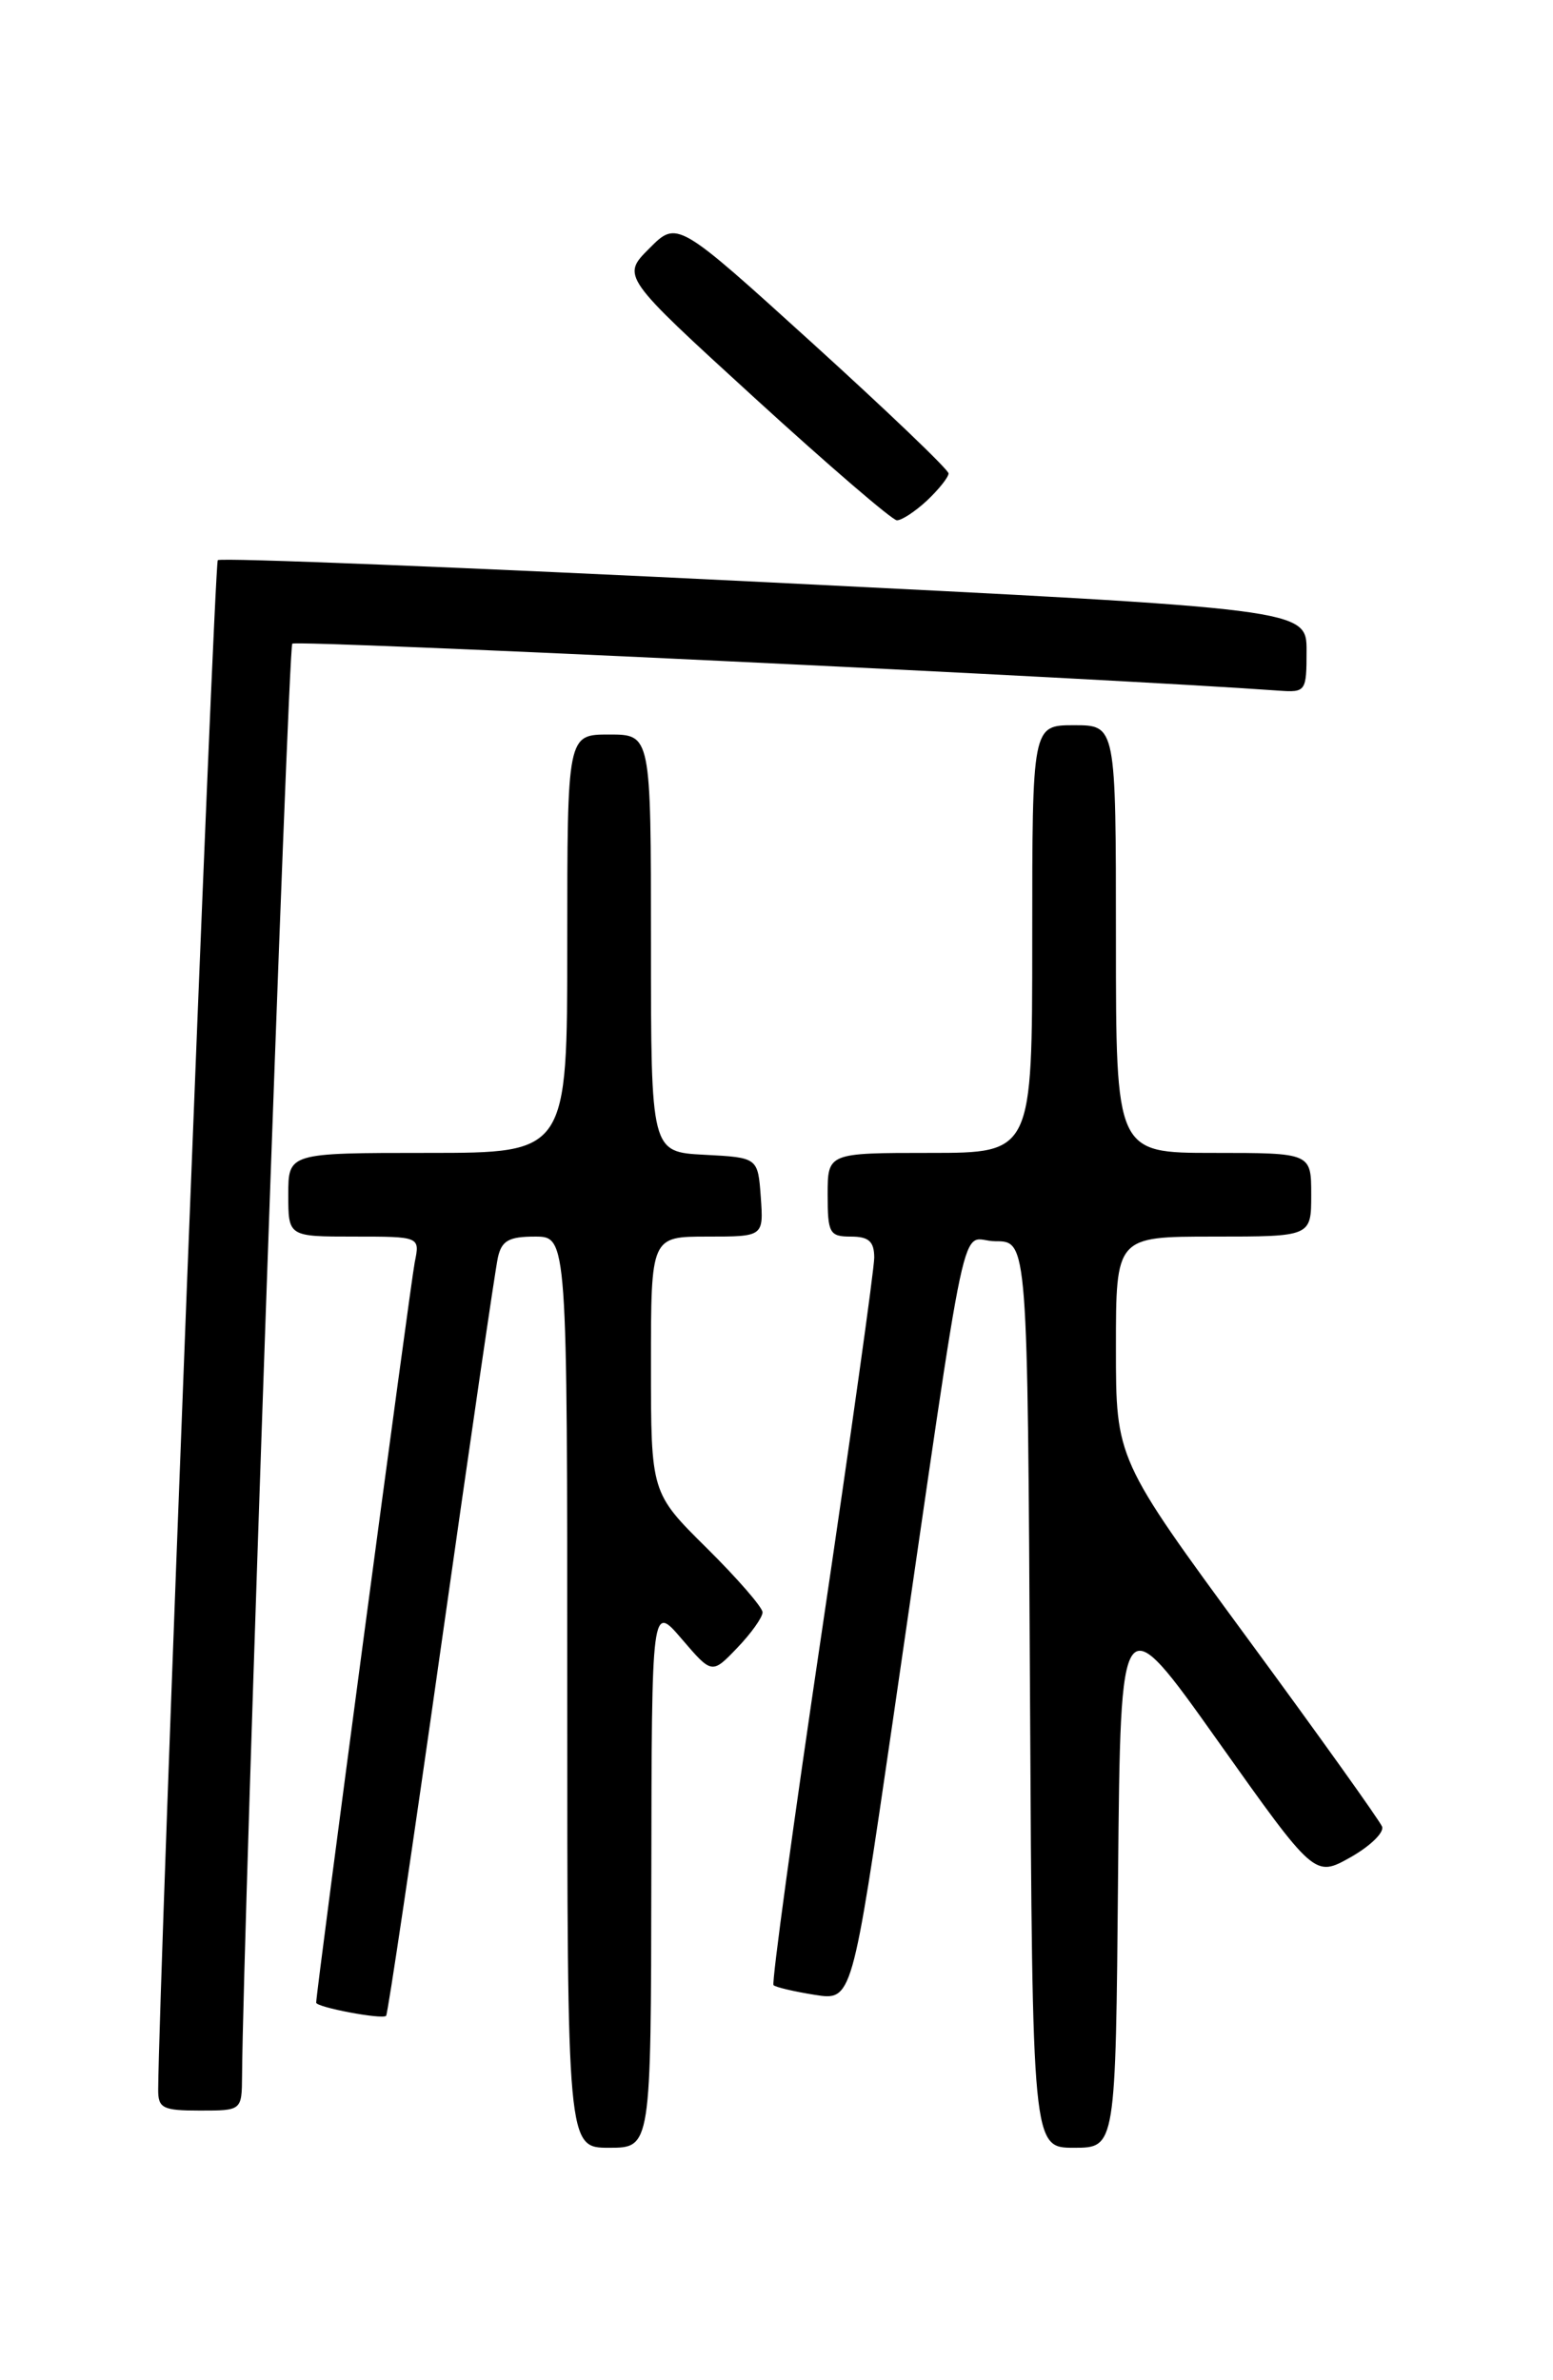 <?xml version="1.0" encoding="UTF-8" standalone="no"?>
<!DOCTYPE svg PUBLIC "-//W3C//DTD SVG 1.1//EN" "http://www.w3.org/Graphics/SVG/1.1/DTD/svg11.dtd" >
<svg xmlns="http://www.w3.org/2000/svg" xmlns:xlink="http://www.w3.org/1999/xlink" version="1.1" viewBox="0 0 167 256">
 <g >
 <path fill="currentColor"
d=" M 70.04 201.75 C 70.08 172.50 70.08 172.50 73.32 176.29 C 76.56 180.07 76.56 180.07 79.28 177.23 C 80.78 175.67 82.00 173.95 82.00 173.41 C 82.00 172.88 79.30 169.77 76.00 166.50 C 70.00 160.56 70.00 160.56 70.00 146.78 C 70.00 133.00 70.00 133.00 76.06 133.00 C 82.11 133.00 82.11 133.00 81.81 128.75 C 81.50 124.50 81.50 124.50 75.75 124.20 C 70.00 123.90 70.00 123.90 70.00 101.45 C 70.00 79.00 70.00 79.00 65.50 79.00 C 61.00 79.00 61.00 79.00 61.00 101.50 C 61.00 124.00 61.00 124.00 46.00 124.00 C 31.00 124.00 31.00 124.00 31.00 128.50 C 31.00 133.00 31.00 133.00 38.08 133.00 C 45.16 133.00 45.16 133.00 44.60 135.75 C 44.14 138.05 34.00 214.20 34.00 215.39 C 34.00 215.89 41.10 217.23 41.52 216.81 C 41.70 216.63 44.36 198.72 47.44 176.99 C 50.52 155.27 53.26 136.49 53.54 135.25 C 53.94 133.44 54.72 133.00 57.52 133.00 C 61.00 133.00 61.00 133.00 61.00 182.00 C 61.00 231.00 61.00 231.00 65.50 231.00 C 70.00 231.00 70.00 231.00 70.04 201.75 Z  M 120.23 201.76 C 120.50 172.51 120.50 172.51 130.94 187.22 C 141.37 201.92 141.37 201.92 145.22 199.76 C 147.33 198.57 148.86 197.09 148.62 196.46 C 148.38 195.84 141.85 186.69 134.09 176.13 C 120.00 156.93 120.00 156.93 120.00 144.97 C 120.00 133.00 120.00 133.00 130.50 133.00 C 141.00 133.00 141.00 133.00 141.00 128.50 C 141.00 124.00 141.00 124.00 130.50 124.00 C 120.00 124.00 120.00 124.00 120.00 101.00 C 120.00 78.00 120.00 78.00 115.50 78.00 C 111.00 78.00 111.00 78.00 111.00 101.00 C 111.00 124.00 111.00 124.00 100.00 124.00 C 89.00 124.00 89.00 124.00 89.00 128.50 C 89.00 132.63 89.20 133.00 91.50 133.00 C 93.42 133.00 94.00 133.52 94.01 135.25 C 94.01 136.49 91.48 154.51 88.40 175.31 C 85.31 196.10 82.96 213.29 83.18 213.51 C 83.40 213.73 85.39 214.20 87.60 214.55 C 91.62 215.19 91.62 215.19 95.97 185.35 C 104.44 127.21 103.09 133.50 107.04 133.50 C 110.50 133.50 110.50 133.50 110.76 182.25 C 111.02 231.00 111.02 231.00 115.49 231.00 C 119.97 231.00 119.97 231.00 120.23 201.76 Z  M 26.03 223.25 C 26.13 207.86 30.98 69.69 31.43 69.23 C 31.87 68.80 118.90 72.94 137.50 74.28 C 140.42 74.49 140.50 74.38 140.50 70.00 C 140.50 65.50 140.50 65.50 82.22 62.61 C 50.17 61.03 23.71 59.96 23.42 60.25 C 23.03 60.64 17.08 213.38 17.01 224.75 C 17.00 226.75 17.50 227.00 21.50 227.00 C 26.00 227.00 26.00 227.00 26.03 223.25 Z  M 99.69 53.83 C 100.96 52.63 102.00 51.32 102.00 50.92 C 102.00 50.52 95.44 44.24 87.41 36.95 C 72.82 23.71 72.82 23.71 69.83 26.71 C 66.83 29.71 66.83 29.71 81.16 42.81 C 89.05 50.02 95.92 55.93 96.44 55.96 C 96.95 55.98 98.41 55.02 99.69 53.83 Z "/>
</g>
</svg>